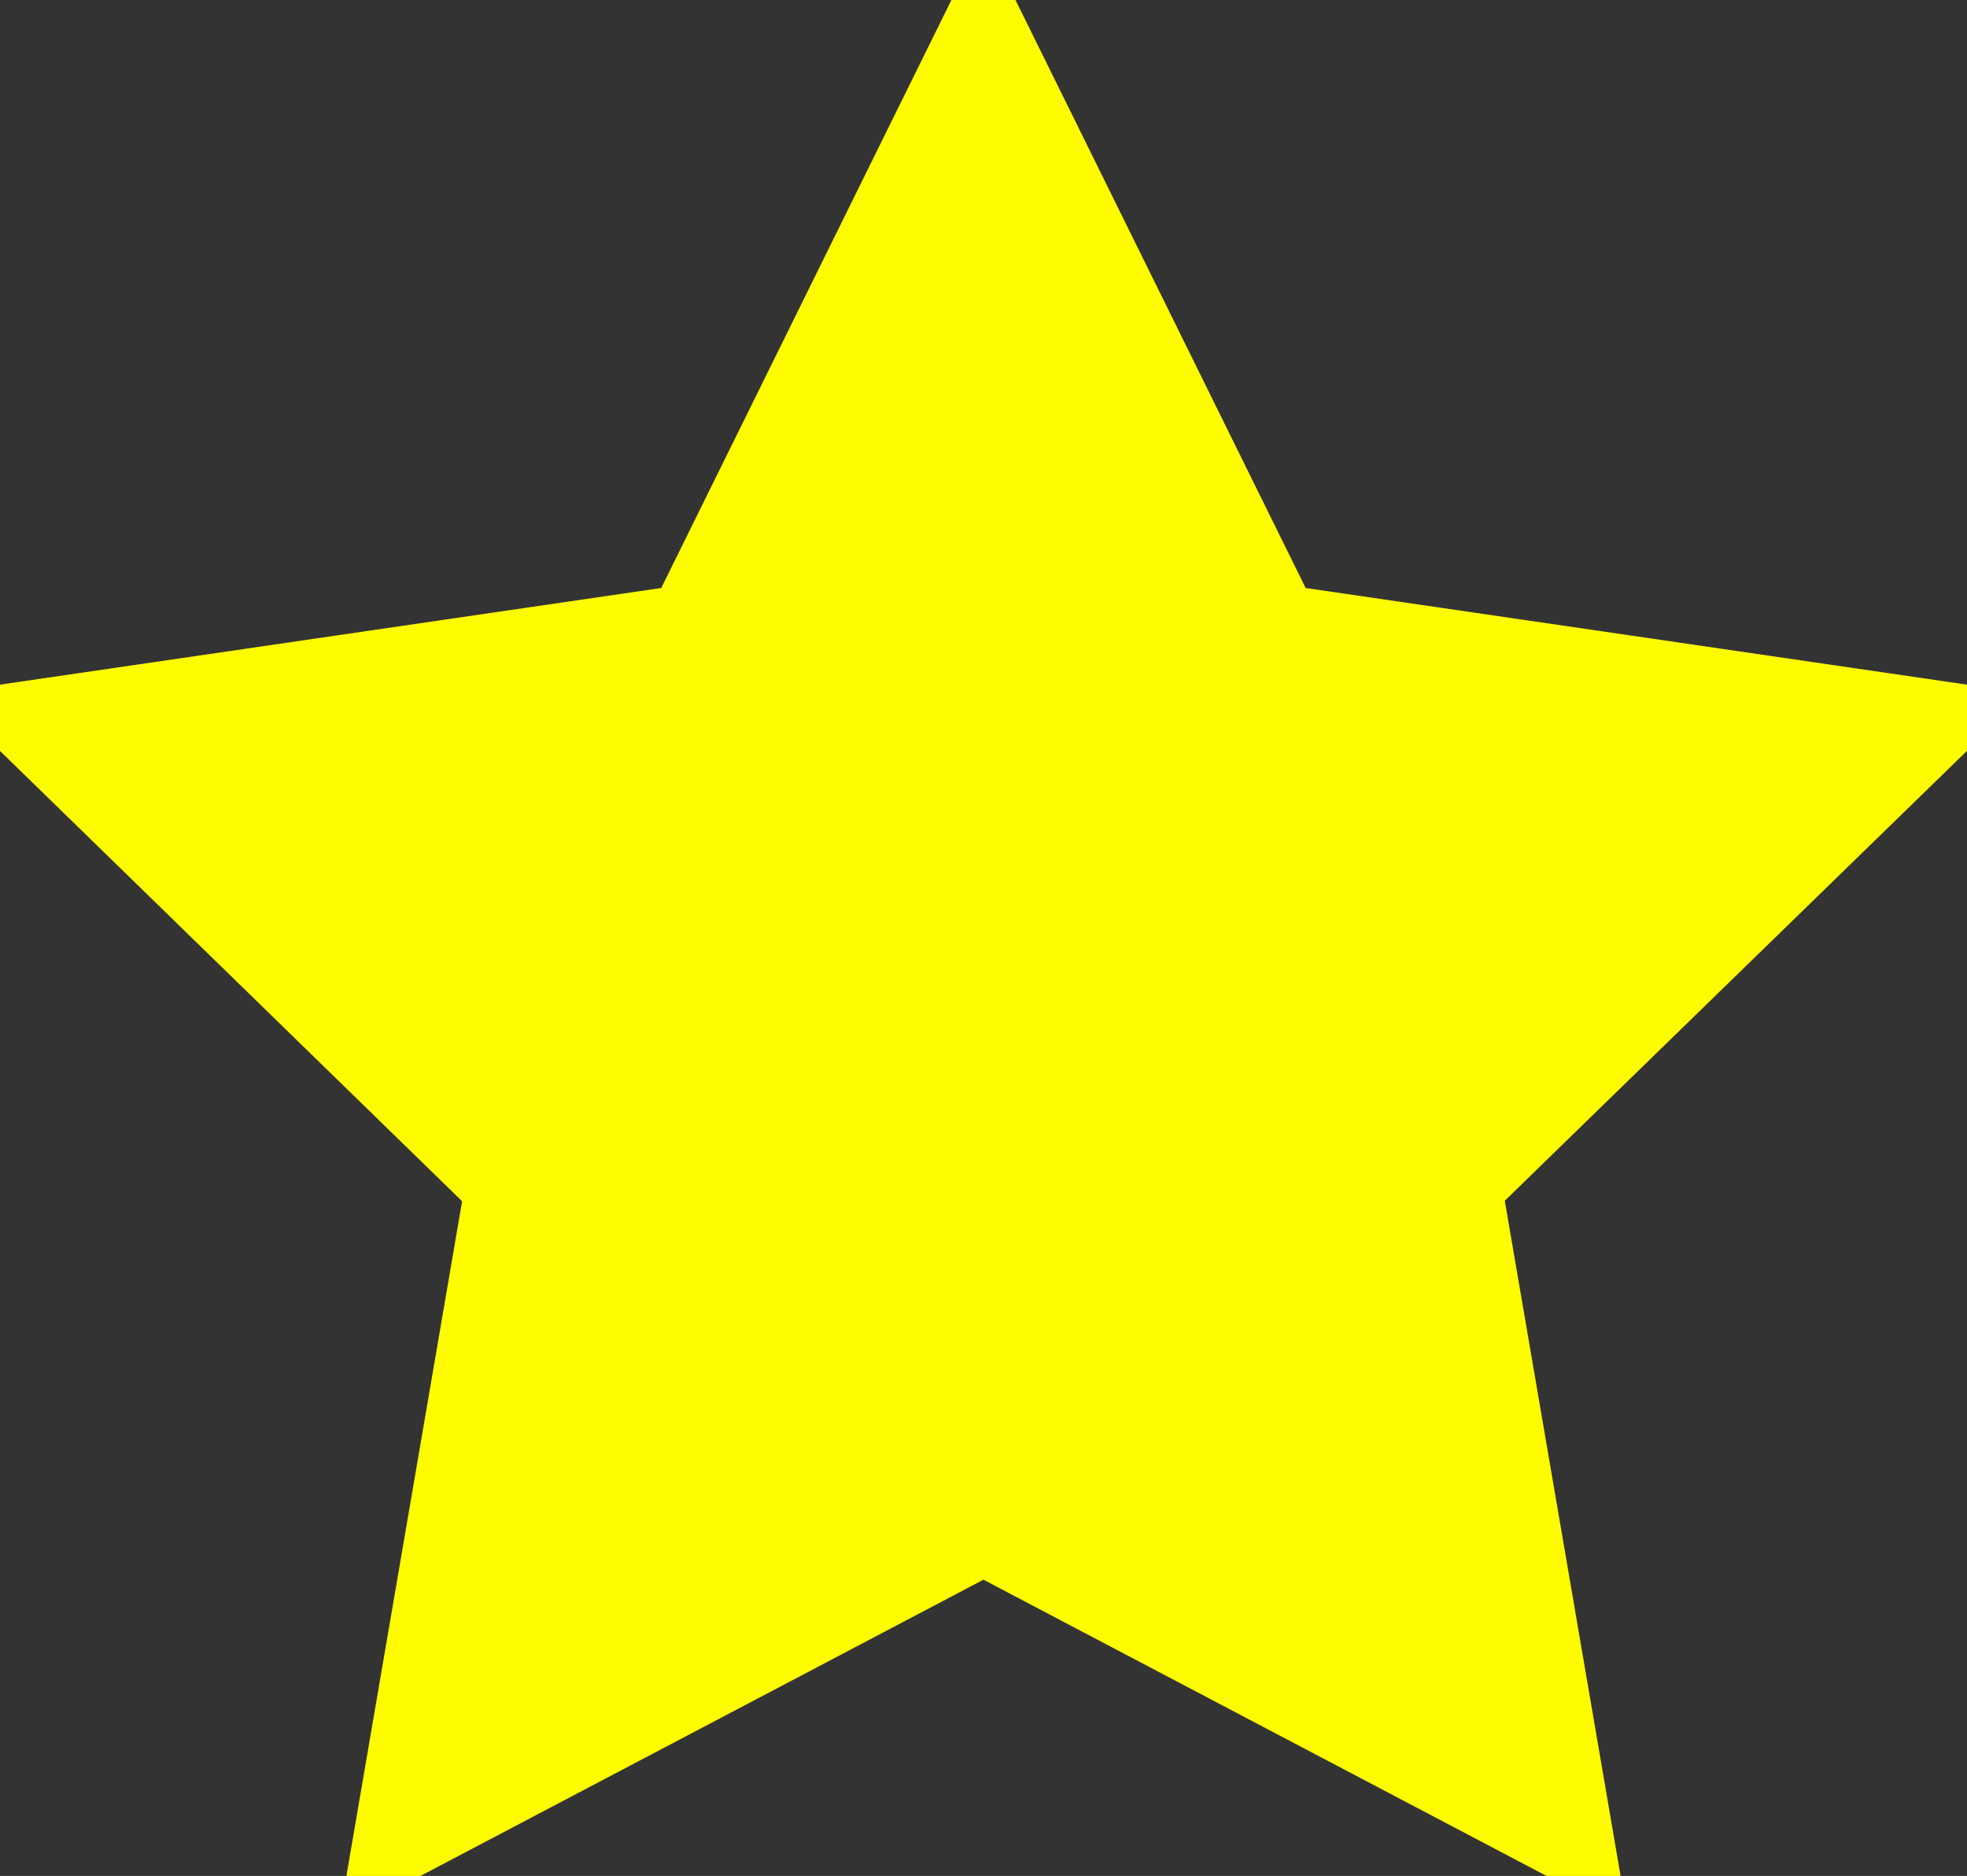 <svg xmlns="http://www.w3.org/2000/svg" width="19.085" height="18.199" viewBox="0 0 19.085 18.199">
  <rect x="0" y="0" width="19.085" height="18.199" fill="#333333" stroke="none"/>
  <defs>
    <style>
      .cls-1 {
        fill: #FFFC00;
        stroke: #FFFC00;
      }
    </style>
  </defs>
  <path id="Icon_feather-star" data-name="Icon feather-star" class="cls-1" d="M12.042,3l2.794,5.661,6.248.913-4.521,4.4L17.631,20.2,12.042,17.26,6.454,20.2l1.067-6.221L3,9.574l6.248-.913Z" transform="translate(-2.5 -2.5)"/>
</svg>
